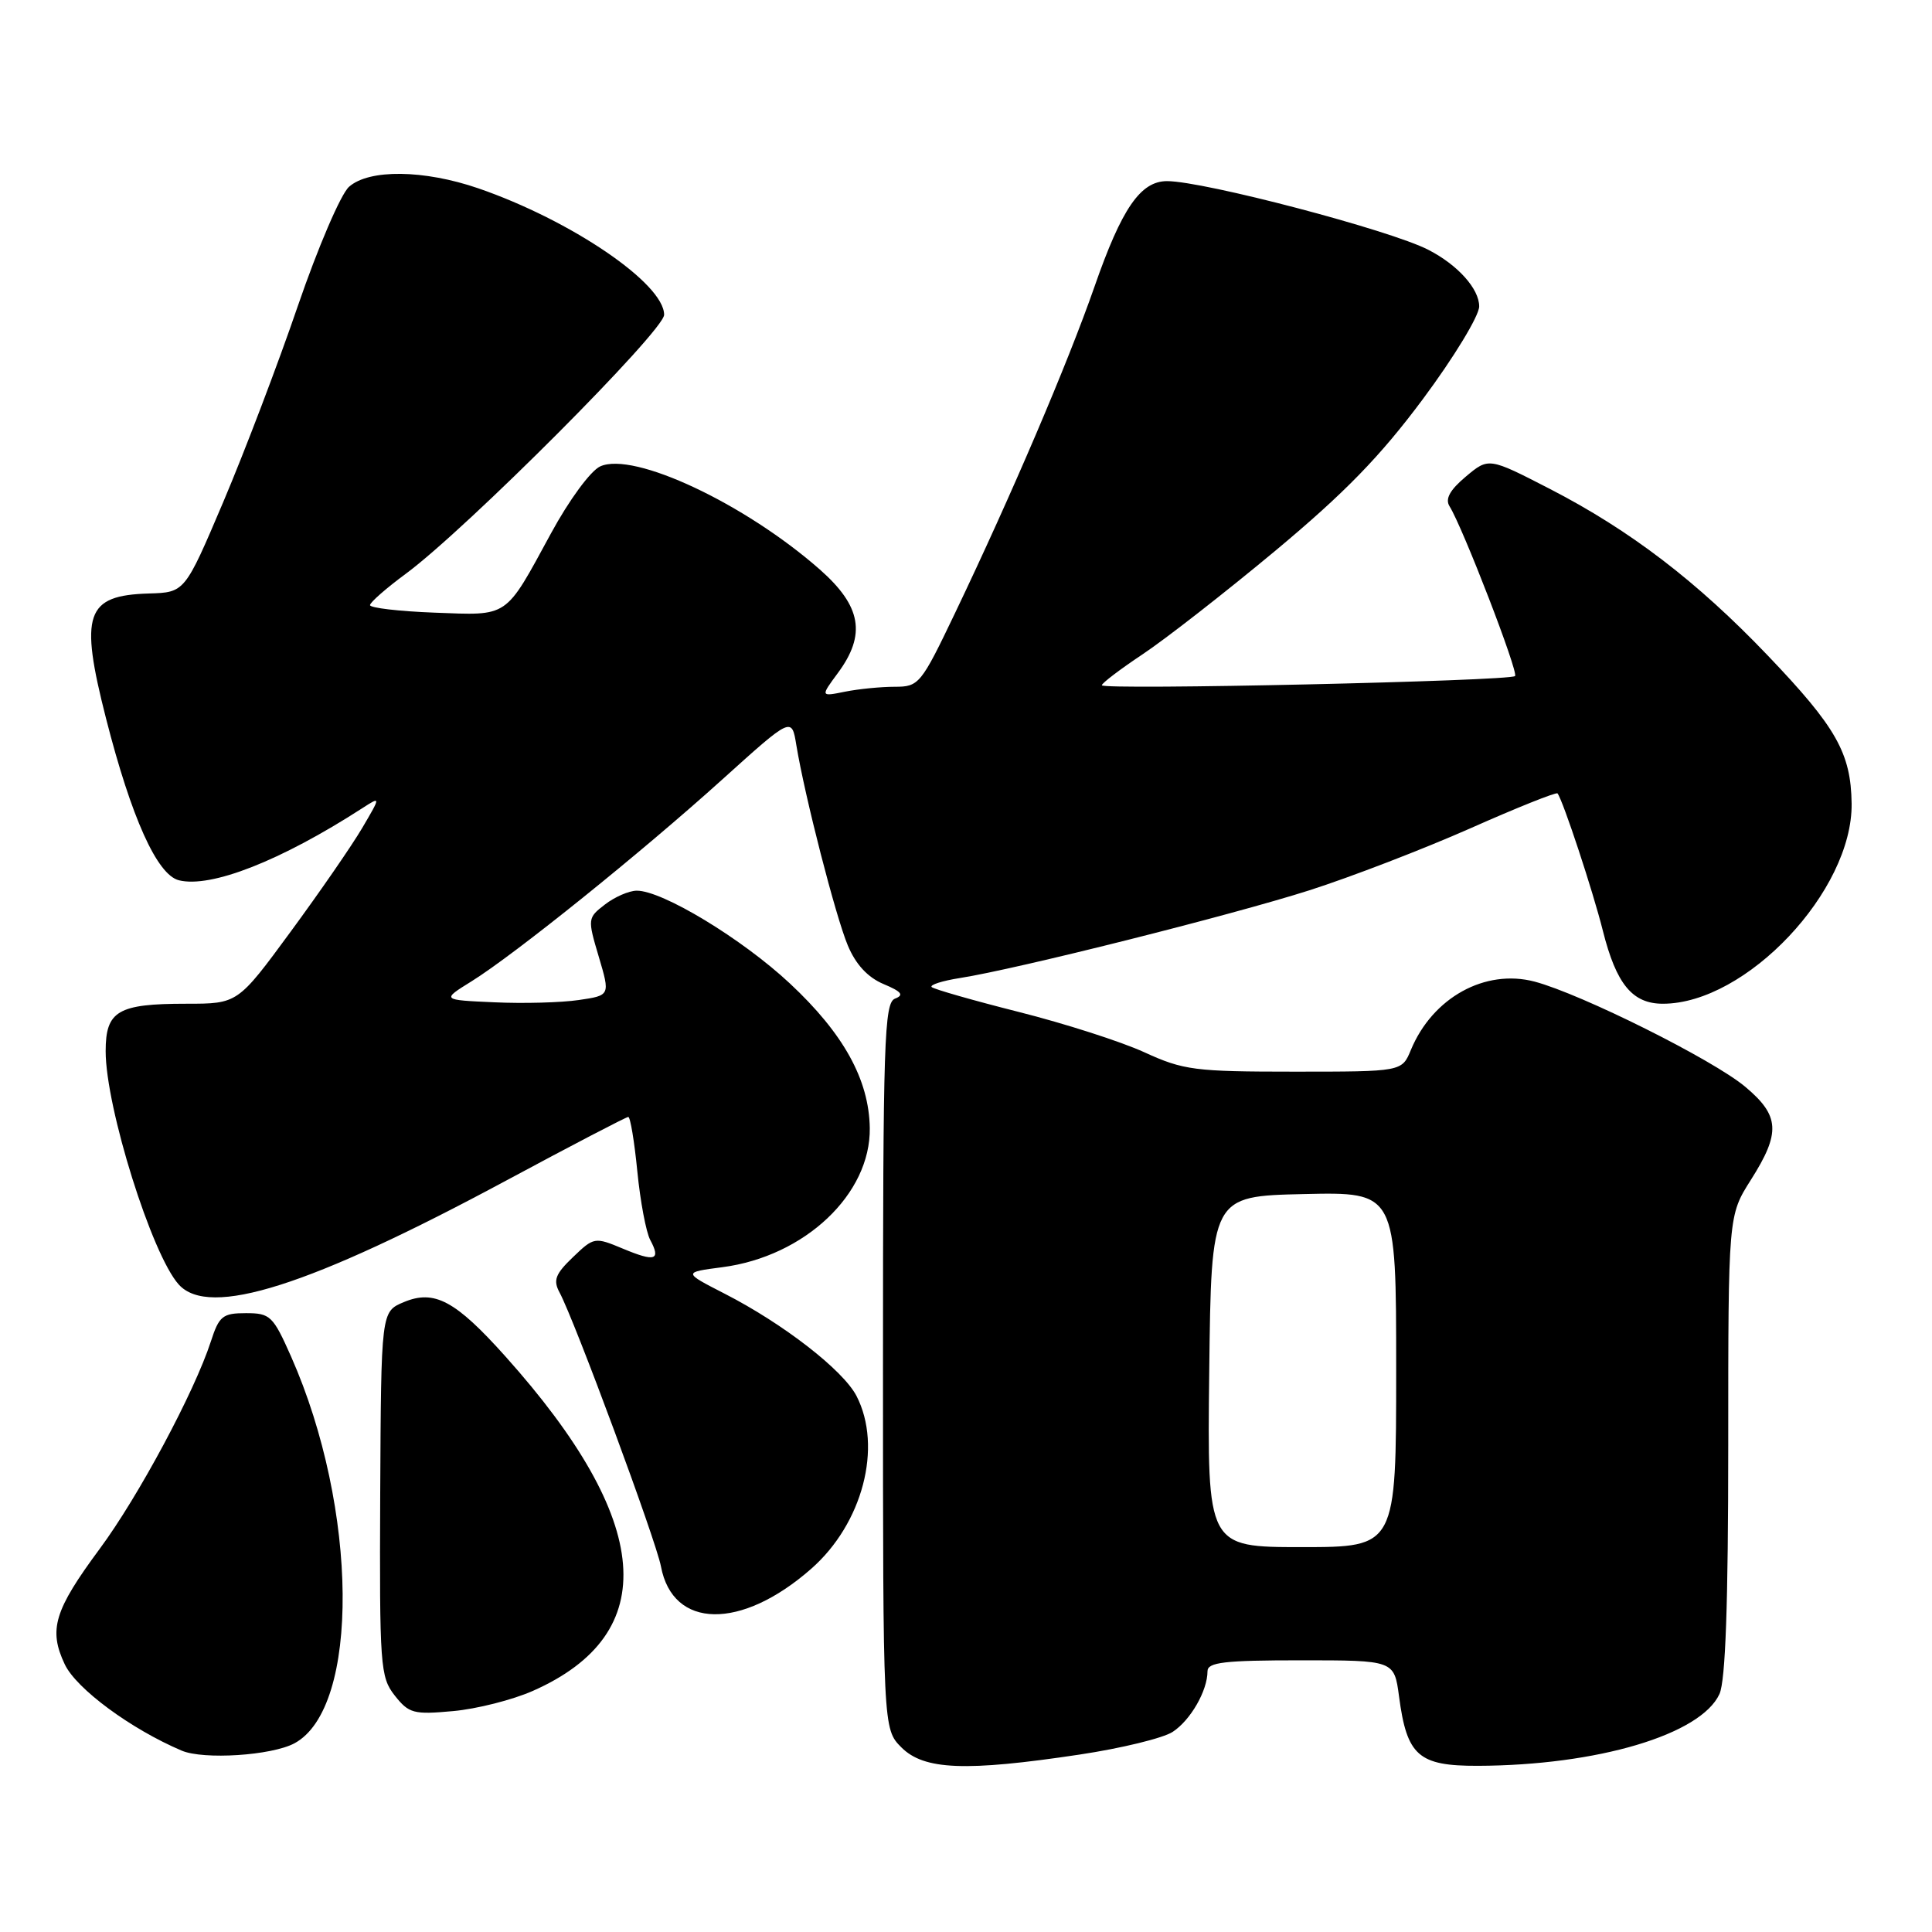 <?xml version="1.0" encoding="UTF-8" standalone="no"?>
<!DOCTYPE svg PUBLIC "-//W3C//DTD SVG 1.1//EN" "http://www.w3.org/Graphics/SVG/1.1/DTD/svg11.dtd" >
<svg xmlns="http://www.w3.org/2000/svg" xmlns:xlink="http://www.w3.org/1999/xlink" version="1.1" viewBox="0 0 256 256">
 <g >
 <path fill="currentColor"
d=" M 143.05 232.49 C 148.58 231.66 154.13 230.31 155.39 229.48 C 157.76 227.93 160.00 224.02 160.00 221.45 C 160.00 220.26 162.22 220.00 172.37 220.00 C 184.74 220.00 184.74 220.00 185.38 224.79 C 186.42 232.66 187.95 234.00 195.81 233.98 C 211.64 233.93 225.38 229.85 227.84 224.46 C 228.64 222.70 229.00 212.49 229.00 191.49 C 229.00 161.07 229.00 161.07 232.00 156.34 C 235.97 150.08 235.83 147.84 231.25 144.00 C 226.97 140.41 209.55 131.72 203.35 130.07 C 196.79 128.34 189.83 132.18 186.95 139.12 C 185.76 142.00 185.76 142.00 171.50 142.00 C 158.31 142.00 156.82 141.81 151.63 139.43 C 148.55 138.02 141.07 135.62 135.00 134.09 C 128.94 132.56 123.74 131.07 123.45 130.79 C 123.17 130.50 124.86 129.96 127.22 129.59 C 134.75 128.41 163.16 121.27 173.50 117.97 C 179.00 116.21 188.58 112.52 194.80 109.77 C 201.01 107.01 206.22 104.93 206.38 105.13 C 207.11 106.07 211.08 118.10 212.39 123.34 C 214.17 130.41 216.30 133.00 220.34 133.00 C 231.38 133.00 245.50 118.03 245.35 106.47 C 245.26 99.79 243.32 96.36 234.23 86.85 C 224.85 77.03 216.02 70.28 205.38 64.79 C 197.26 60.61 197.26 60.61 194.23 63.15 C 192.09 64.95 191.46 66.12 192.08 67.10 C 193.82 69.88 201.24 89.09 200.75 89.58 C 200.08 90.25 146.00 91.46 146.00 90.80 C 146.00 90.52 148.44 88.67 151.41 86.69 C 154.39 84.71 162.29 78.55 168.96 73.00 C 178.18 65.31 182.87 60.50 188.54 52.88 C 192.65 47.36 196.00 41.84 196.00 40.60 C 196.00 38.27 193.16 35.10 189.26 33.10 C 184.21 30.49 159.50 24.00 154.64 24.00 C 151.12 24.00 148.63 27.62 145.02 38.00 C 141.46 48.20 134.06 65.53 126.54 81.25 C 122.03 90.68 121.76 91.00 118.56 91.00 C 116.74 91.00 113.78 91.29 111.98 91.65 C 108.71 92.31 108.71 92.31 111.02 89.18 C 114.80 84.07 114.14 80.32 108.63 75.46 C 98.69 66.72 83.94 59.79 79.53 61.80 C 78.26 62.38 75.41 66.25 73.01 70.67 C 66.84 82.01 67.51 81.55 57.58 81.18 C 52.86 81.00 49.01 80.55 49.03 80.18 C 49.05 79.80 51.19 77.93 53.78 76.02 C 61.75 70.14 88.00 43.82 88.00 41.71 C 88.00 37.57 75.67 29.19 63.37 24.95 C 56.17 22.48 48.91 22.39 46.25 24.75 C 45.16 25.71 42.13 32.78 39.48 40.50 C 36.85 48.20 32.39 59.90 29.59 66.50 C 24.49 78.50 24.49 78.50 19.73 78.64 C 11.35 78.89 10.51 81.33 14.05 95.20 C 17.41 108.36 20.81 115.91 23.70 116.64 C 27.94 117.70 37.19 114.07 47.99 107.10 C 50.47 105.50 50.47 105.50 47.99 109.72 C 46.62 112.05 42.35 118.23 38.50 123.47 C 31.50 133.00 31.50 133.00 24.68 133.00 C 15.61 133.00 14.00 133.95 14.00 139.29 C 14.00 146.73 20.12 166.27 23.69 170.21 C 27.73 174.67 41.00 170.45 67.13 156.40 C 75.72 151.78 82.98 148.00 83.25 148.00 C 83.52 148.00 84.06 151.25 84.45 155.22 C 84.84 159.19 85.61 163.28 86.16 164.30 C 87.60 166.99 86.81 167.24 82.53 165.45 C 78.81 163.90 78.70 163.91 75.92 166.58 C 73.59 168.81 73.27 169.64 74.14 171.25 C 76.18 175.06 86.93 204.12 87.58 207.56 C 89.14 215.88 98.20 216.03 107.48 207.88 C 114.31 201.89 116.97 191.72 113.49 184.97 C 111.71 181.54 103.78 175.39 96.00 171.41 C 90.50 168.59 90.50 168.59 95.72 167.91 C 106.64 166.48 115.38 158.22 115.25 149.46 C 115.15 143.06 111.78 136.96 104.66 130.31 C 98.34 124.40 87.73 117.98 84.36 118.02 C 83.34 118.03 81.45 118.85 80.16 119.85 C 77.86 121.62 77.84 121.73 79.34 126.77 C 80.86 131.90 80.86 131.90 76.68 132.51 C 74.38 132.85 69.35 132.99 65.50 132.81 C 58.50 132.50 58.50 132.50 62.48 130.03 C 68.20 126.47 84.99 112.96 95.70 103.29 C 104.91 94.98 104.91 94.98 105.52 98.74 C 106.64 105.53 110.72 121.42 112.34 125.28 C 113.39 127.79 114.98 129.51 117.07 130.39 C 119.46 131.39 119.83 131.85 118.60 132.32 C 117.16 132.87 117.00 137.82 117.00 181.01 C 117.00 229.09 117.00 229.09 119.45 231.55 C 122.45 234.54 127.95 234.76 143.05 232.49 Z  M 39.01 231.00 C 47.72 226.33 47.49 199.91 38.57 179.75 C 36.18 174.36 35.81 174.00 32.59 174.00 C 29.50 174.00 29.03 174.38 27.94 177.75 C 25.77 184.44 18.32 198.34 13.21 205.23 C 7.18 213.38 6.41 215.94 8.58 220.53 C 10.12 223.78 17.35 229.11 24.08 231.97 C 26.99 233.20 35.98 232.62 39.01 231.00 Z  M 70.61 224.05 C 87.75 216.47 86.52 201.56 66.96 179.72 C 60.34 172.33 57.55 170.84 53.50 172.54 C 50.50 173.80 50.50 173.80 50.38 197.94 C 50.28 220.79 50.38 222.21 52.30 224.66 C 54.18 227.04 54.80 227.21 60.03 226.73 C 63.16 226.45 67.93 225.24 70.61 224.05 Z  M 160.23 181.75 C 160.50 158.50 160.50 158.50 172.75 158.22 C 185.00 157.94 185.00 157.94 185.00 181.47 C 185.00 205.00 185.00 205.00 172.48 205.00 C 159.96 205.00 159.96 205.00 160.23 181.75 Z "/>
</g>
</svg>